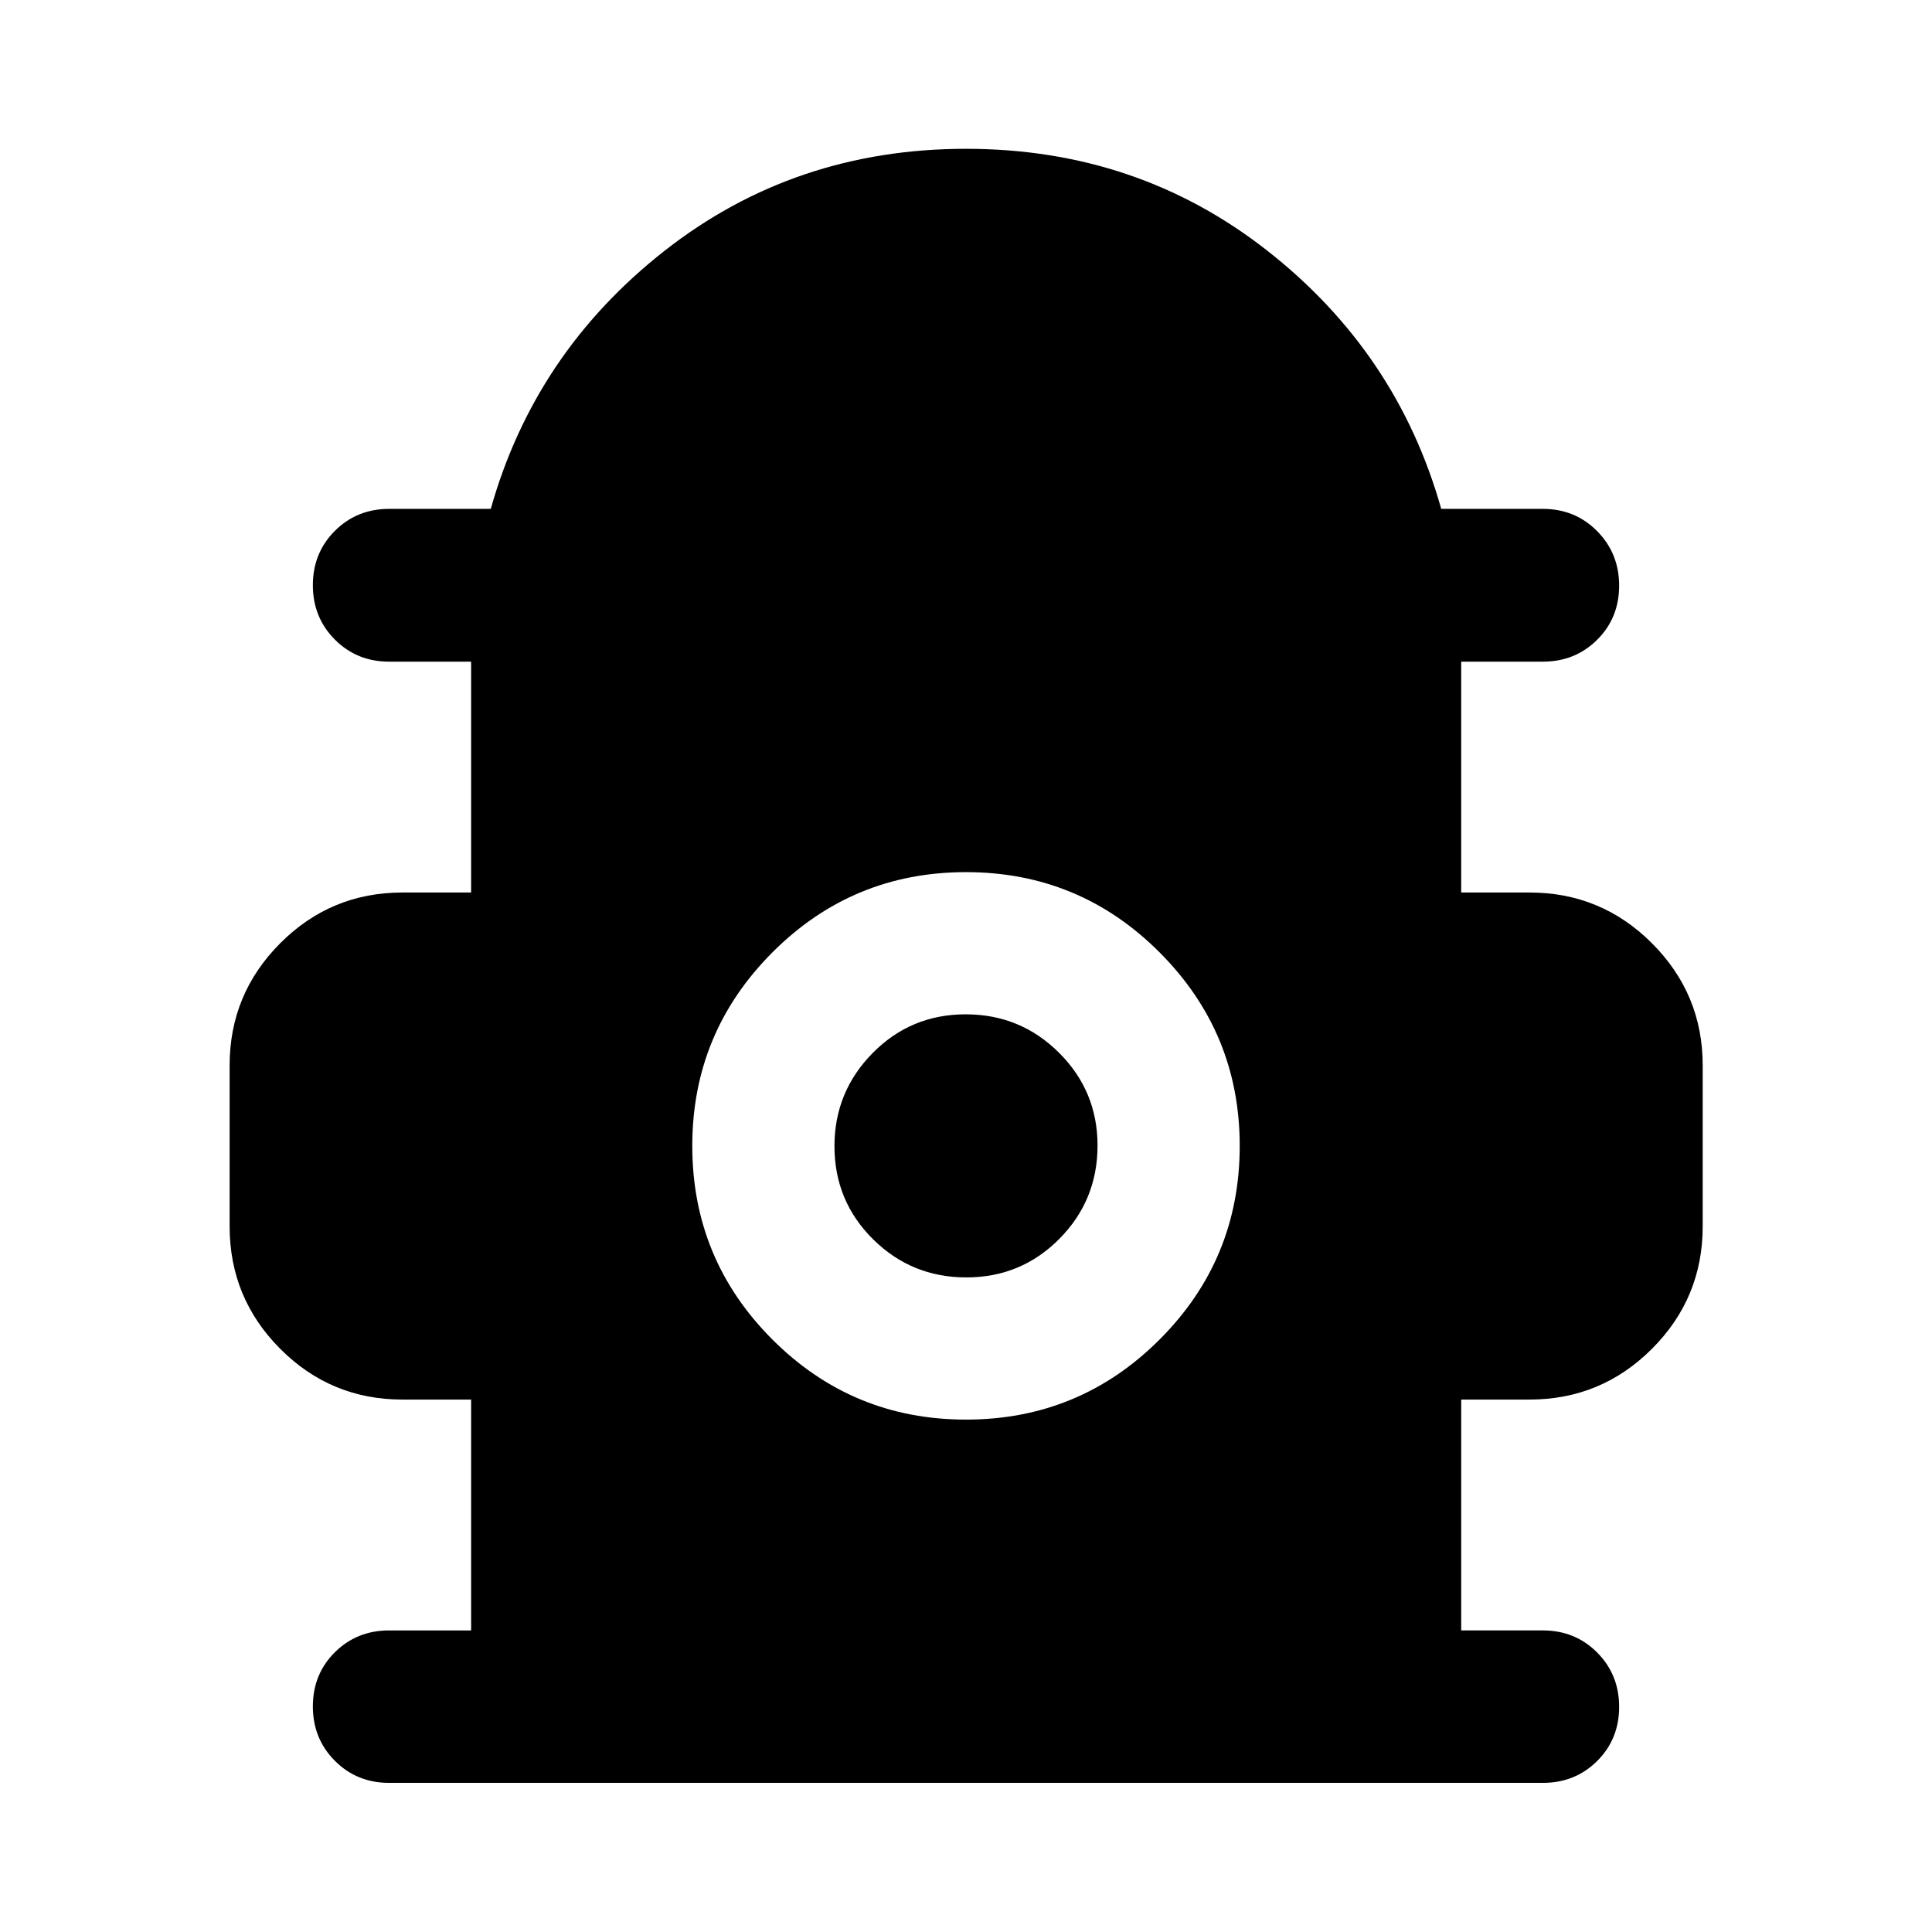 <svg xmlns="http://www.w3.org/2000/svg" height="40" viewBox="0 -960 960 960" width="40"><path d="M234.1-149.85v-114.71H200q-35.63 0-60.76-25.22-25.14-25.21-25.14-60.84v-80q0-35.47 25.14-60.69 25.13-25.21 60.76-25.21h34.1v-114.71h-40.77q-16 0-26.94-10.97-10.93-10.98-10.93-27.03t10.93-26.98q10.94-10.93 26.94-10.93h50.53q21.91-77.73 86.45-128.32 64.55-50.6 149.69-50.6t149.69 50.6q64.54 50.59 86.45 128.32h50.53q16 0 26.94 11.05 10.93 11.05 10.93 27.1t-10.93 26.9q-10.94 10.86-26.94 10.86h-40.61v114.71H760q35.63 0 60.84 25.21 25.22 25.22 25.22 60.69v80q0 35.63-25.22 60.84-25.21 25.22-60.84 25.22h-33.94v114.71h40.61q16 0 26.94 10.97 10.93 10.97 10.93 27.02 0 16.05-10.93 26.9-10.94 10.86-26.94 10.86H193.33q-16 0-26.94-10.97-10.93-10.98-10.93-27.03 0-16.04 10.93-26.9 10.94-10.85 26.94-10.85h40.77ZM480-254.61q56.41 0 96.21-39.8 39.8-39.81 39.8-96.21 0-56.25-39.8-96.13-39.8-39.89-96.21-39.89t-96.21 39.89q-39.8 39.88-39.8 96.13 0 56.4 39.8 96.21 39.8 39.8 96.21 39.8Zm.16-70.65q-27.23 0-46.37-18.99-19.15-18.99-19.15-46.22 0-27.06 18.99-46.29t46.21-19.23q27.23 0 46.37 19.08 19.15 19.07 19.15 46.13 0 27.22-18.99 46.37t-46.21 19.15Z"/></svg>
